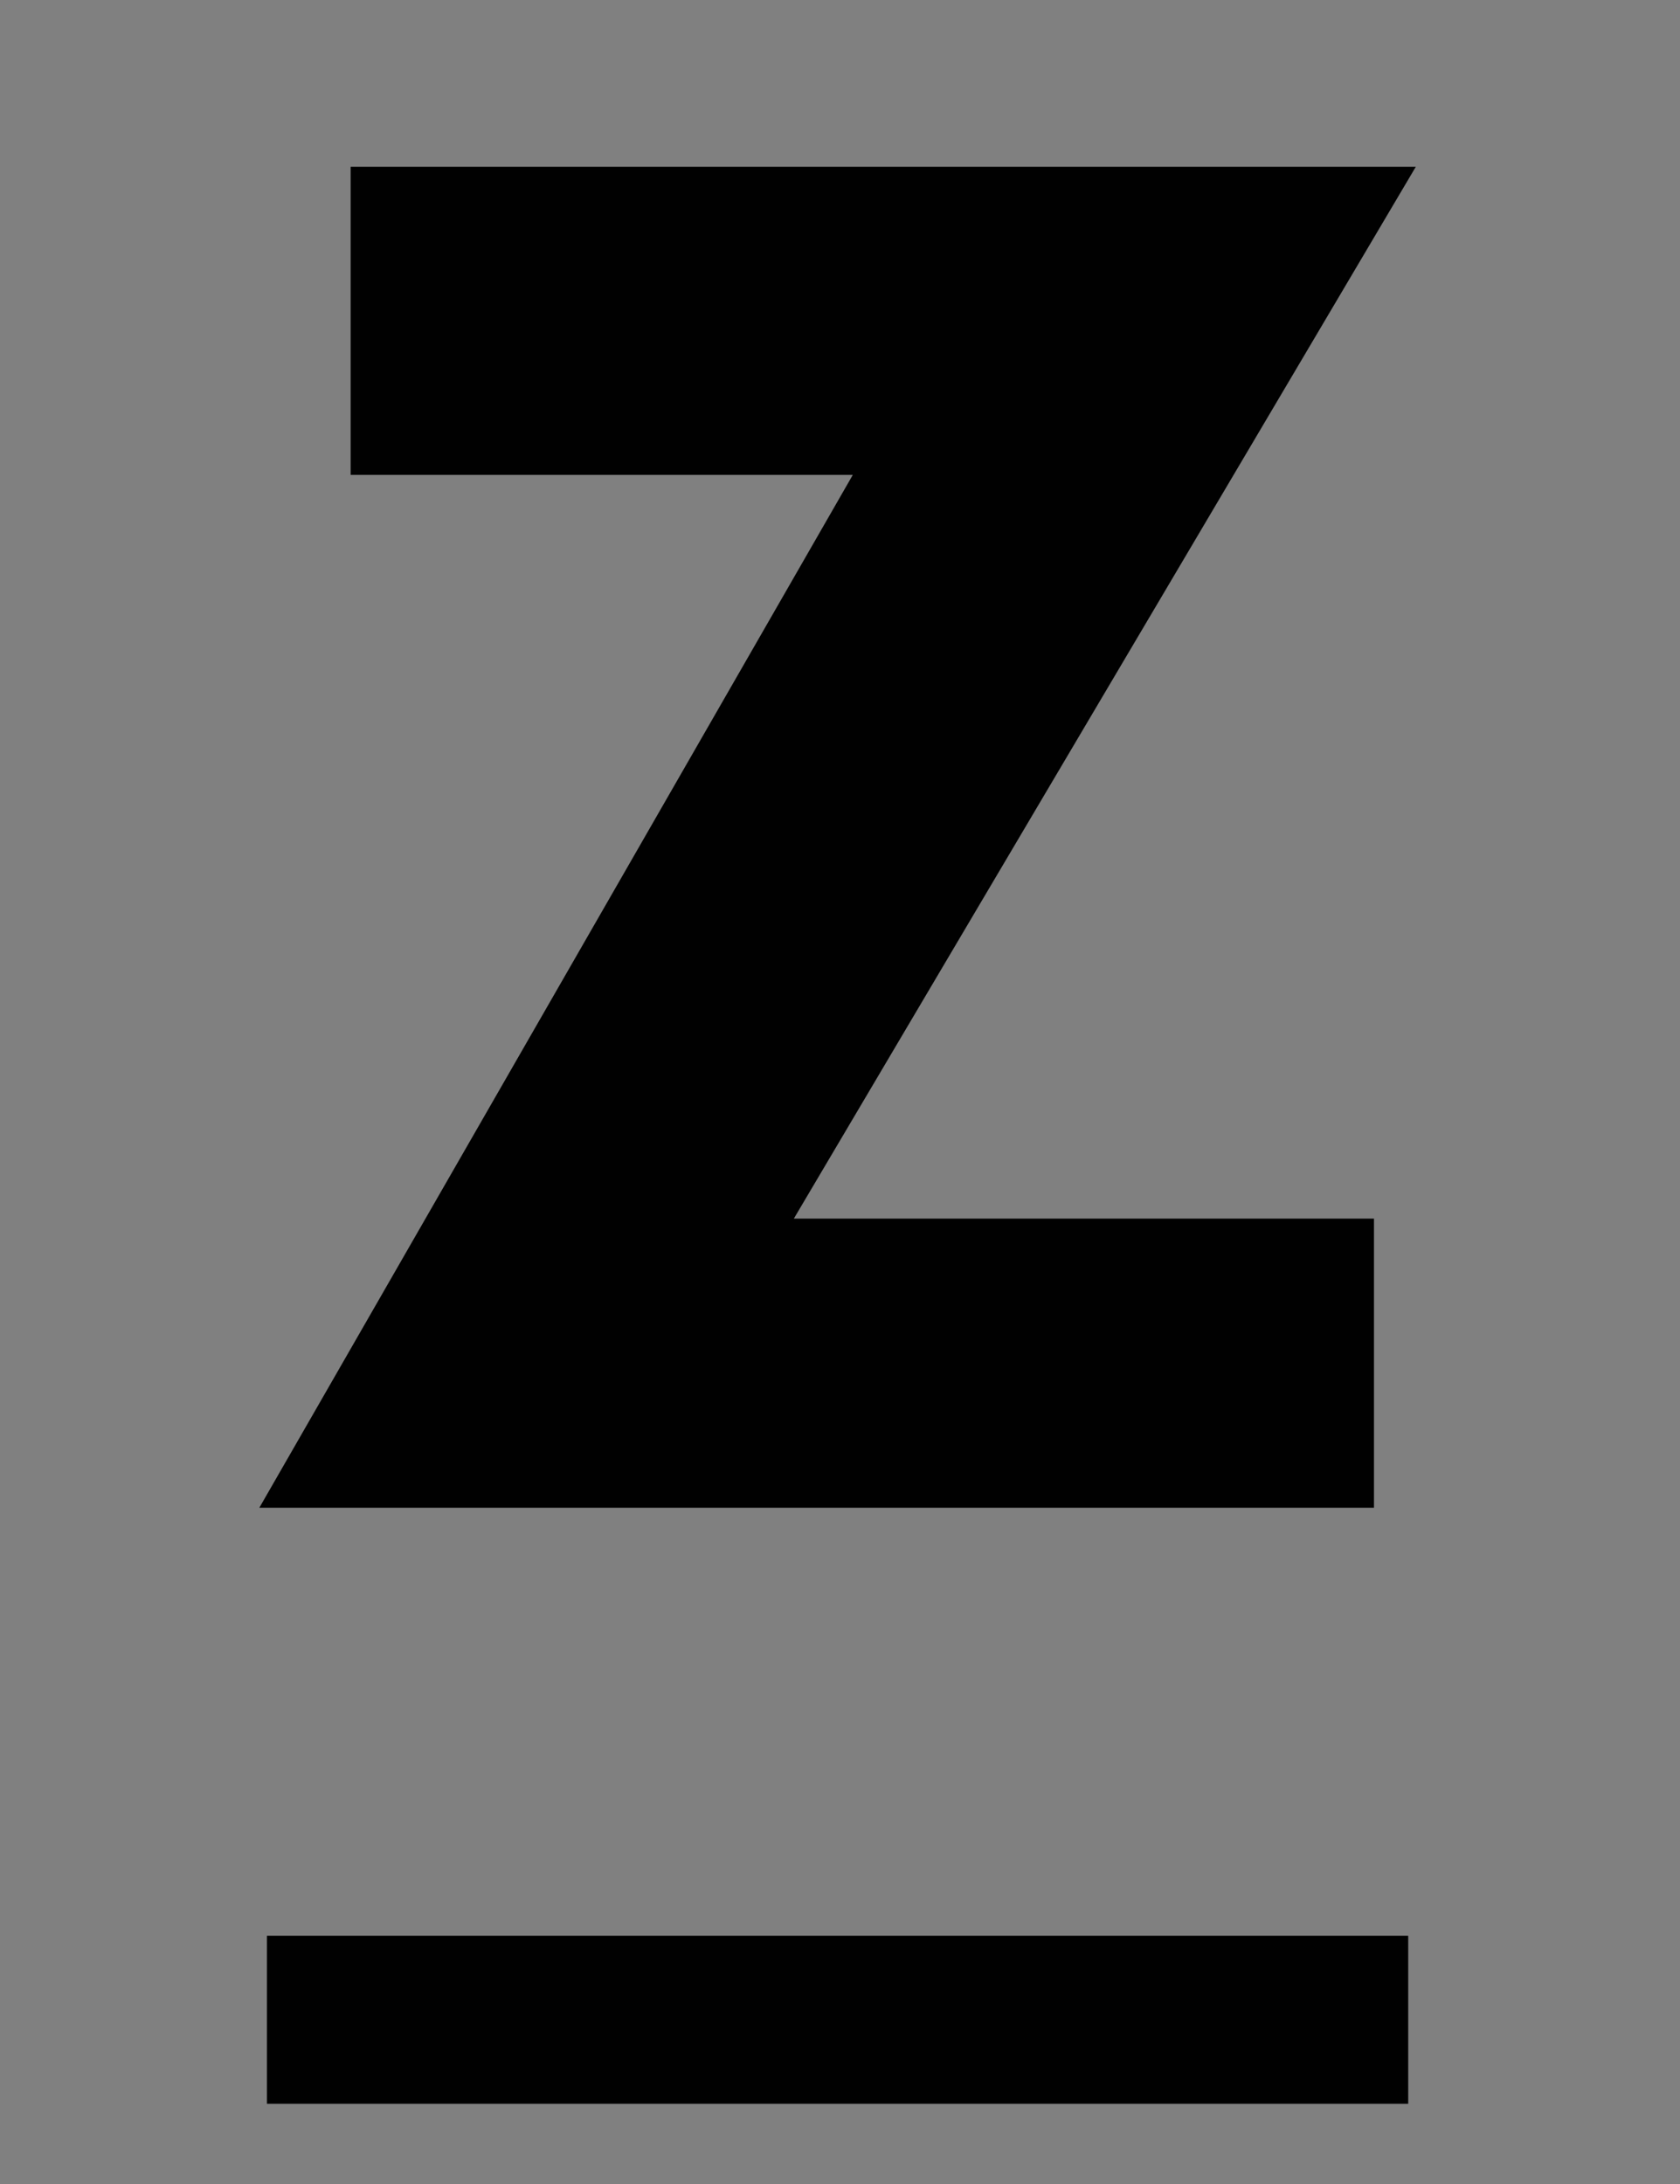 <?xml version="1.0" encoding="UTF-8"?>
<svg width="100px" height="130px" viewBox="0 0 100 130" version="1.1" xmlns="http://www.w3.org/2000/svg" xmlns:xlink="http://www.w3.org/1999/xlink">
    <rect x="0" y="0" width="100" height="130" fill="#808080" stroke="none"/>
    <g id="Page-1" stroke="none" stroke-width="1" fill="none" fill-rule="evenodd">
        <g id="Artboard" fill-rule="nonzero">
            <polygon id="Shape" fill="#010101" points="50.762 28.268 20.871 28.268 20.871 9.926 84.275 9.926 47.253 72.536 81.784 72.536 81.784 89.748 15.436 89.748"></polygon>
            <path d="M83.822,120.223 L15.89,120.223" id="Shape" stroke="#010101" stroke-width="10" fill="#FFFFFF"></path>
        </g>
    </g>
</svg>